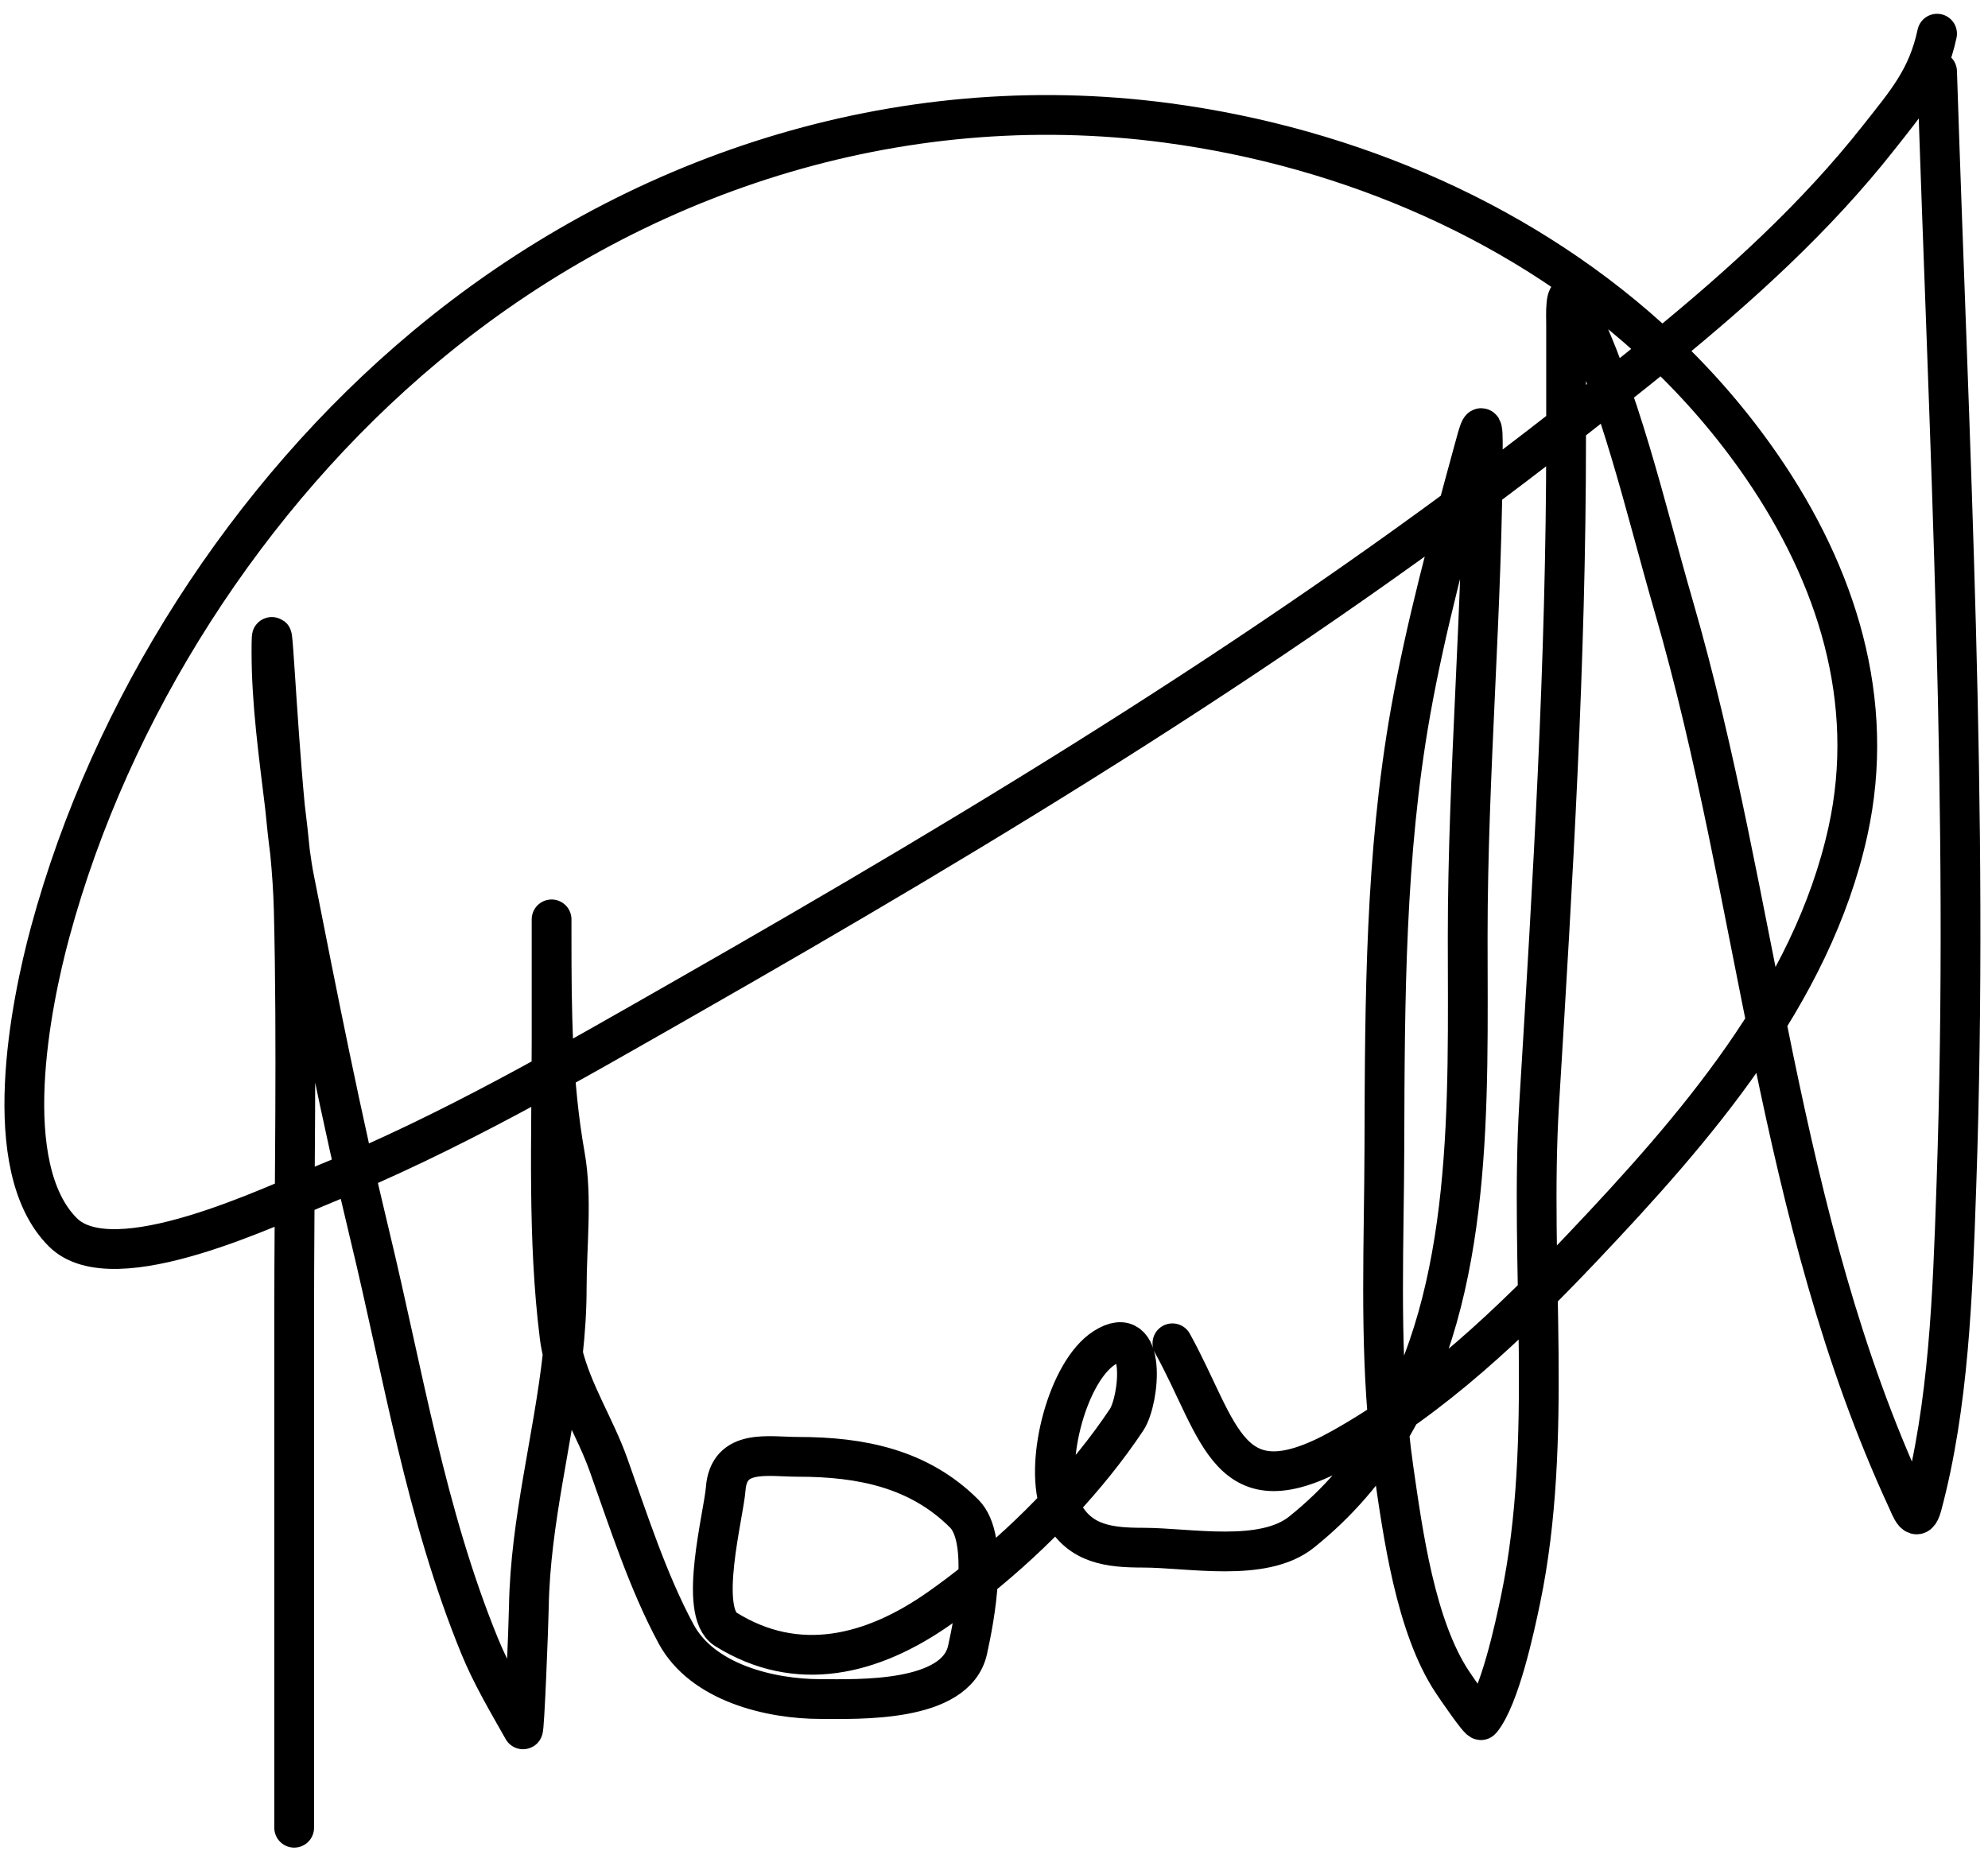 <svg width="70" height="66" viewBox="0 0 70 66" fill="none" xmlns="http://www.w3.org/2000/svg">
<path d="M10.358 64.367V46.477C10.358 41.671 10.46 36.855 10.343 32.051C10.326 31.374 10.278 30.696 10.213 30.017M10.213 30.017C10.161 29.477 10.099 28.938 10.033 28.398M10.213 30.017C10.149 29.535 10.089 28.982 10.033 28.398M10.213 30.017C10.259 30.361 10.307 30.669 10.358 30.926C11.182 35.108 12.024 39.374 13.024 43.514C14.199 48.384 14.985 53.314 16.889 57.969C17.311 59 17.872 59.937 18.415 60.902C18.464 60.99 18.611 57.232 18.622 56.577C18.674 53.558 19.488 50.663 19.818 47.67M10.033 28.398C9.813 26.579 9.558 24.76 9.558 22.958C9.558 20.915 9.724 25.132 10.033 28.398ZM19.818 47.67C19.902 46.905 19.955 46.133 19.955 45.351C19.955 43.859 20.158 42.178 19.895 40.7C19.439 38.129 19.422 35.579 19.422 32.969M19.818 47.67C19.768 47.468 19.729 47.262 19.703 47.054C19.274 43.623 19.422 40.08 19.422 36.583V32.969M19.818 47.67C20.151 49.029 20.957 50.272 21.421 51.571C22.132 53.562 22.806 55.684 23.805 57.54C24.734 59.264 27.124 59.835 28.9 59.835C30.197 59.835 33.653 59.974 34.069 58.103C34.195 57.534 34.389 56.556 34.439 55.609M19.422 32.969V32.377M34.439 55.609C34.489 54.664 34.396 53.75 33.951 53.304C32.37 51.724 30.339 51.305 28.101 51.305C27.051 51.305 25.663 50.996 25.553 52.43C25.483 53.347 24.568 56.761 25.553 57.377C28.077 58.955 30.715 58.299 33.077 56.636C33.533 56.315 33.989 55.972 34.439 55.609ZM34.439 55.609C35.436 54.807 36.407 53.912 37.298 52.96M37.298 52.96C38.182 52.017 38.989 51.019 39.667 50.001C40.13 49.308 40.41 46.487 38.882 47.469C37.608 48.288 36.786 51.397 37.298 52.96ZM37.298 52.96C37.335 53.074 37.38 53.179 37.431 53.274C38.03 54.387 39.065 54.504 40.245 54.504C41.873 54.504 44.472 55.041 45.828 53.956C47.119 52.923 48.126 51.733 48.911 50.429M48.911 50.429C51.927 45.424 51.679 38.755 51.679 32.999C51.679 27.181 52.212 21.39 52.212 15.582C52.212 14.616 52.067 15.214 51.886 15.878L51.851 16.005C51.035 18.999 50.206 22.036 49.664 25.09C48.775 30.103 48.761 35.215 48.746 40.289L48.746 40.375C48.737 43.697 48.577 47.104 48.911 50.429ZM48.911 50.429C48.956 50.871 49.009 51.311 49.072 51.749C49.397 53.998 49.84 57.285 51.145 59.243C51.245 59.393 52.095 60.646 52.153 60.576C52.807 59.776 53.332 57.337 53.545 56.31C54.715 50.665 53.848 44.584 54.196 38.864L54.201 38.784C54.676 30.992 55.144 23.308 55.144 15.493V11.376C55.144 11.22 55.087 9.988 55.411 10.635C57.058 13.93 57.916 17.841 58.936 21.358C61.958 31.786 62.538 42.814 67.141 52.786C67.289 53.107 67.492 53.699 67.674 53.023C68.621 49.497 68.756 45.562 68.88 41.939L68.888 41.708C69.339 28.607 68.629 15.595 68.207 2.519M68.207 1.186C67.87 2.76 67.142 3.586 66.163 4.83C63.938 7.656 61.284 10.054 58.51 12.32M58.51 12.32C57.396 13.229 56.262 14.118 55.129 15.004C45.371 22.639 34.877 28.997 24.131 35.132C19.997 37.492 15.829 39.913 11.409 41.708C9.653 42.421 3.998 45.182 2.212 43.396C-0.086 41.098 1.085 35.343 1.768 32.821C3.897 24.954 8.718 17.428 14.979 12.205C22.274 6.119 31.596 3.072 41.074 4.326C47.525 5.18 53.806 7.876 58.51 12.32ZM58.51 12.32C59.821 13.558 61.01 14.933 62.046 16.441C64.656 20.241 66.086 24.659 65.067 29.282C63.797 35.042 59.663 39.77 55.722 43.929C53.195 46.595 50.466 49.205 47.236 51.008C43.213 53.254 42.988 50.394 41.282 47.306" stroke="black" stroke-width="1.4" stroke-linecap="round" stroke-linejoin="round"/>
</svg>
